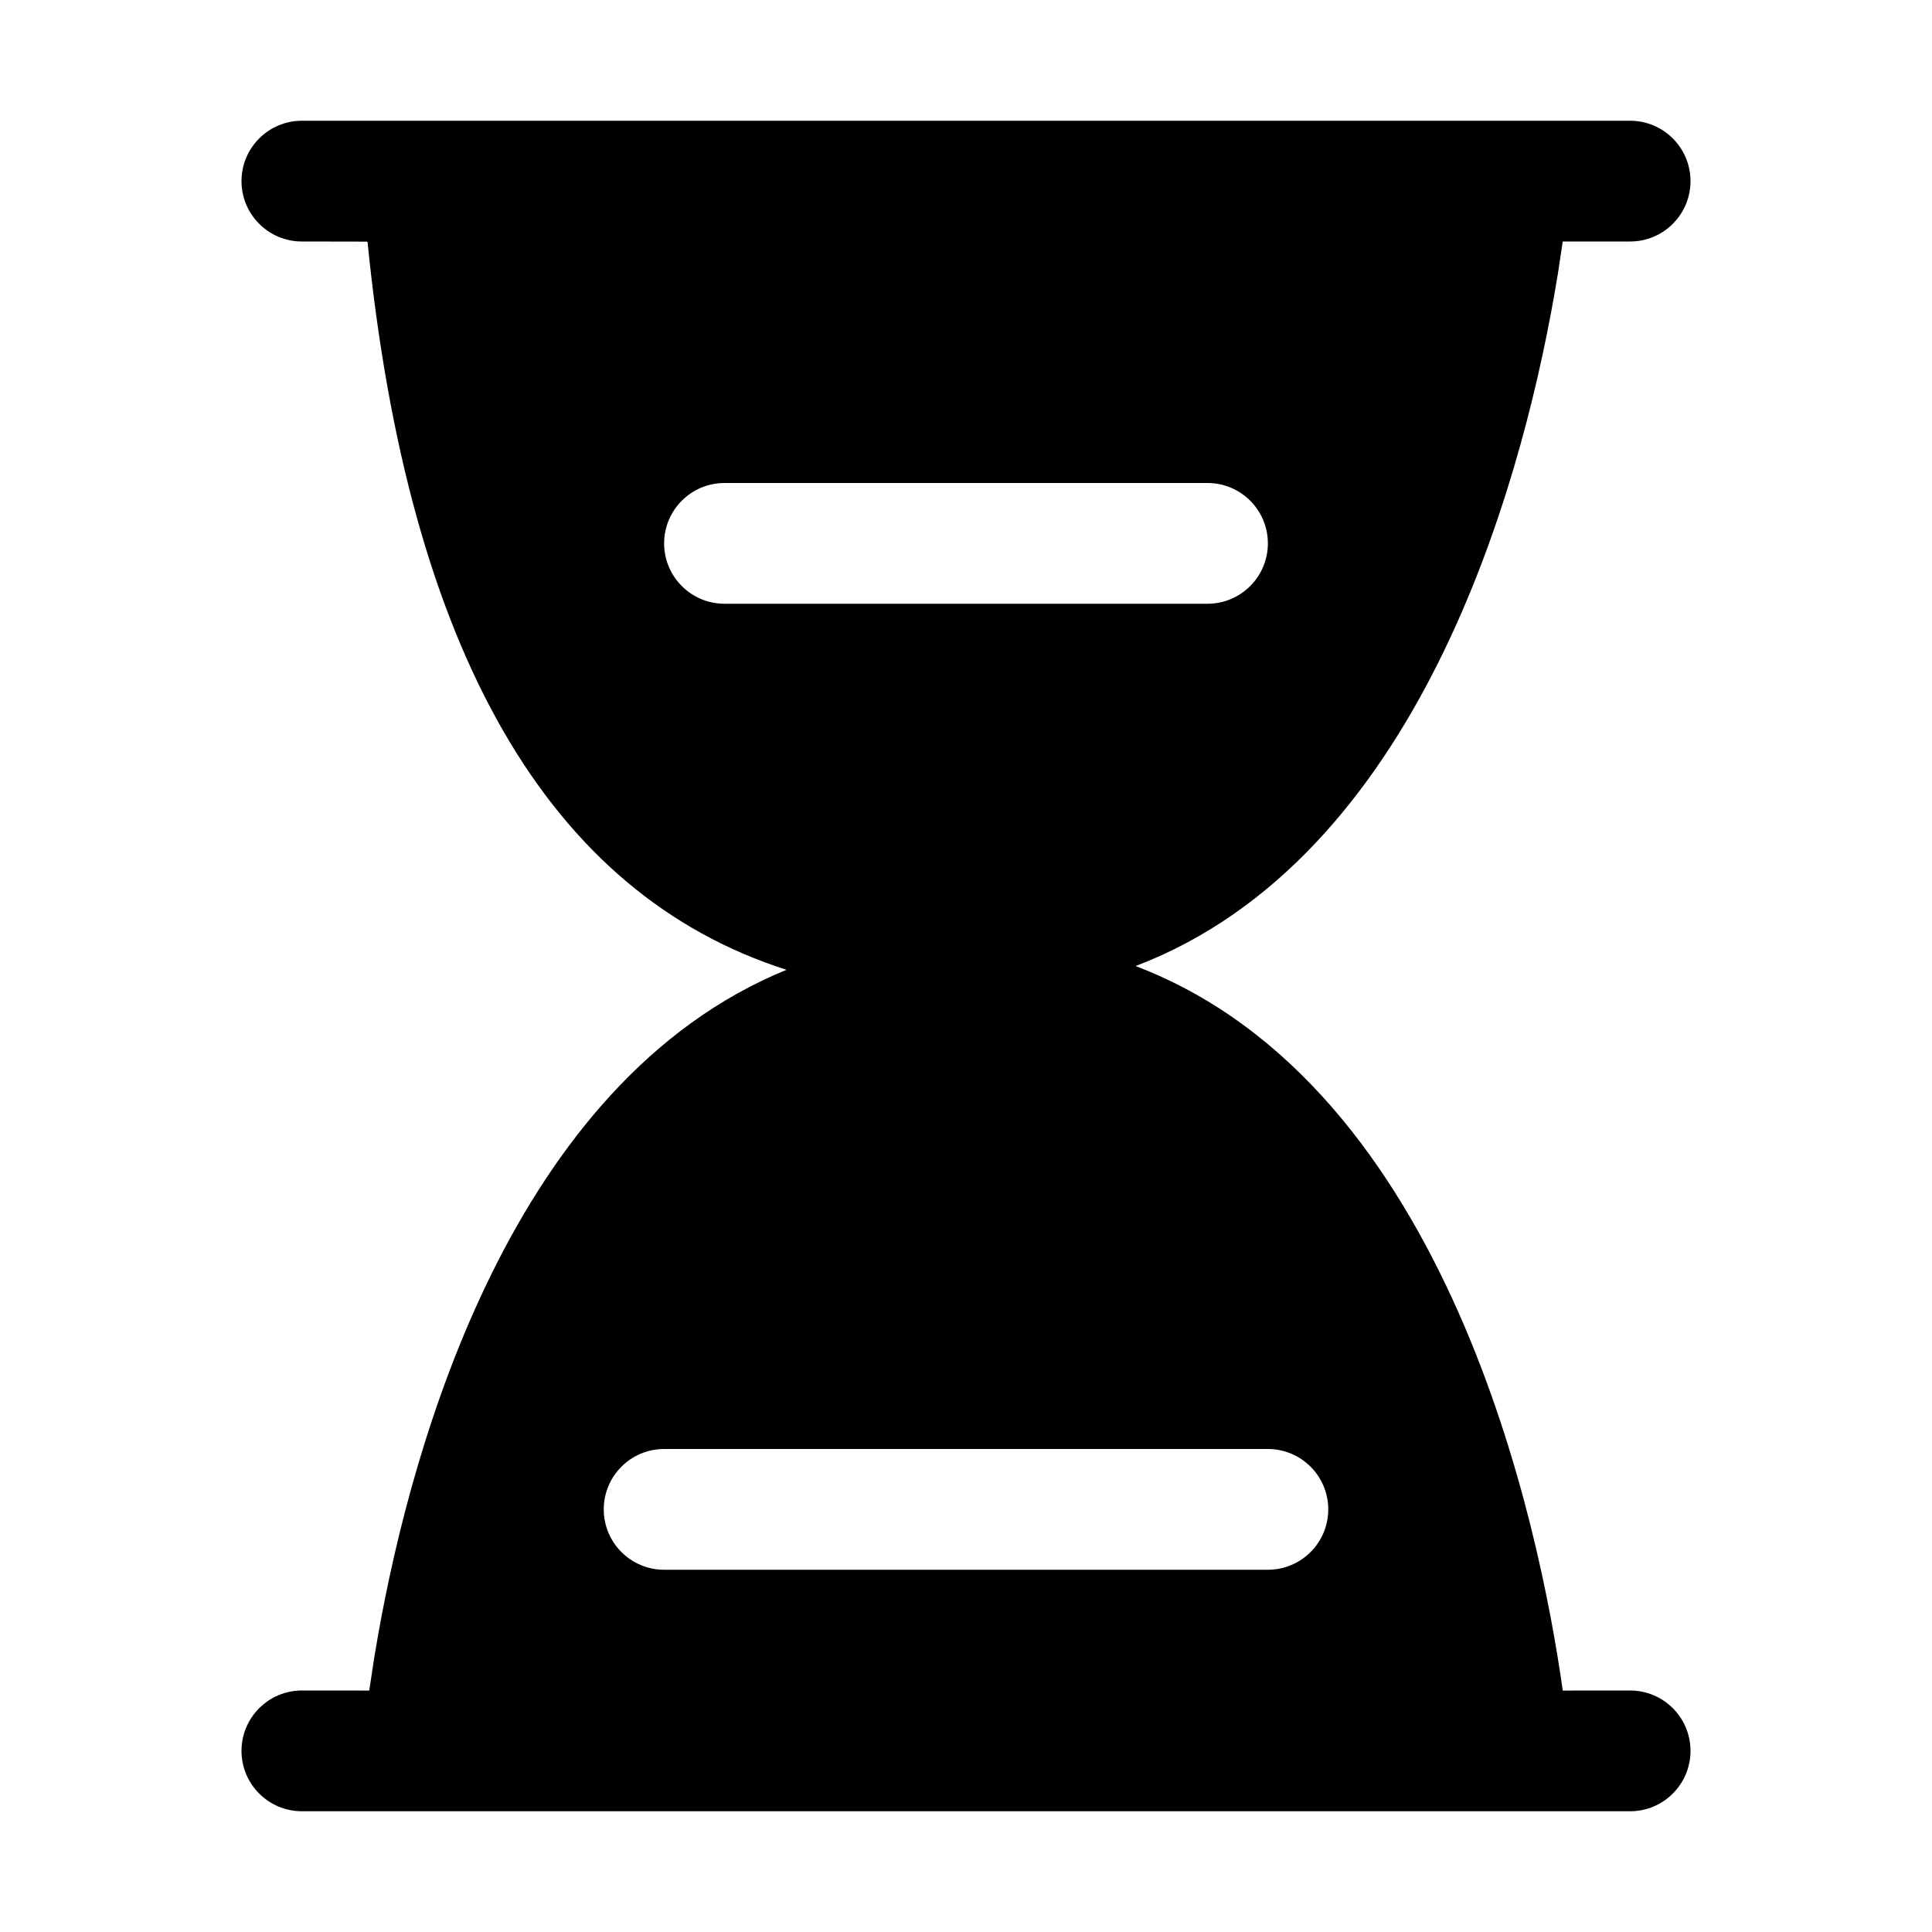 <svg xmlns="http://www.w3.org/2000/svg" width="32px" height="32px" viewBox="0 0 32 32" version="1.1">
    <title>fill-new-time-hourglass-full</title>
    <g id="fill-new-time-hourglass-full" stroke-width="1" fill-rule="evenodd">
        <path d="M27,2 C27.552,2 28,2.448 28,3 C28,3.552 27.552,4 27,4 L25.884,4 L25.804,4.532 L25.736,4.928 C25.173,8.092 23.495,14.217 18.809,16.001 C24.011,17.98 25.506,25.311 25.884,28.001 L27,28 C27.552,28 28,28.448 28,29 C28,29.552 27.552,30 27,30 L5,30 C4.448,30 4,29.552 4,29 C4,28.448 4.448,28 5,28 L6.116,28.001 L6.197,27.464 L6.267,27.055 C6.827,23.922 8.475,17.923 13.027,16.063 C9.08,14.801 6.767,10.779 6.087,4.002 L5,4 C4.448,4 4,3.552 4,3 C4,2.448 4.448,2 5,2 L27,2 Z M21,24 L11,24 C10.448,24 10,24.448 10,25 C10,25.552 10.448,26 11,26 L21,26 C21.552,26 22,25.552 22,25 C22,24.448 21.552,24 21,24 Z M20,8 L12,8 C11.448,8 11,8.448 11,9 C11,9.552 11.448,10 12,10 L20,10 C20.552,10 21,9.552 21,9 C21,8.448 20.552,8 20,8 Z" id="&#24418;&#29366;" fill-rule="nonzero" />
    </g>
</svg>